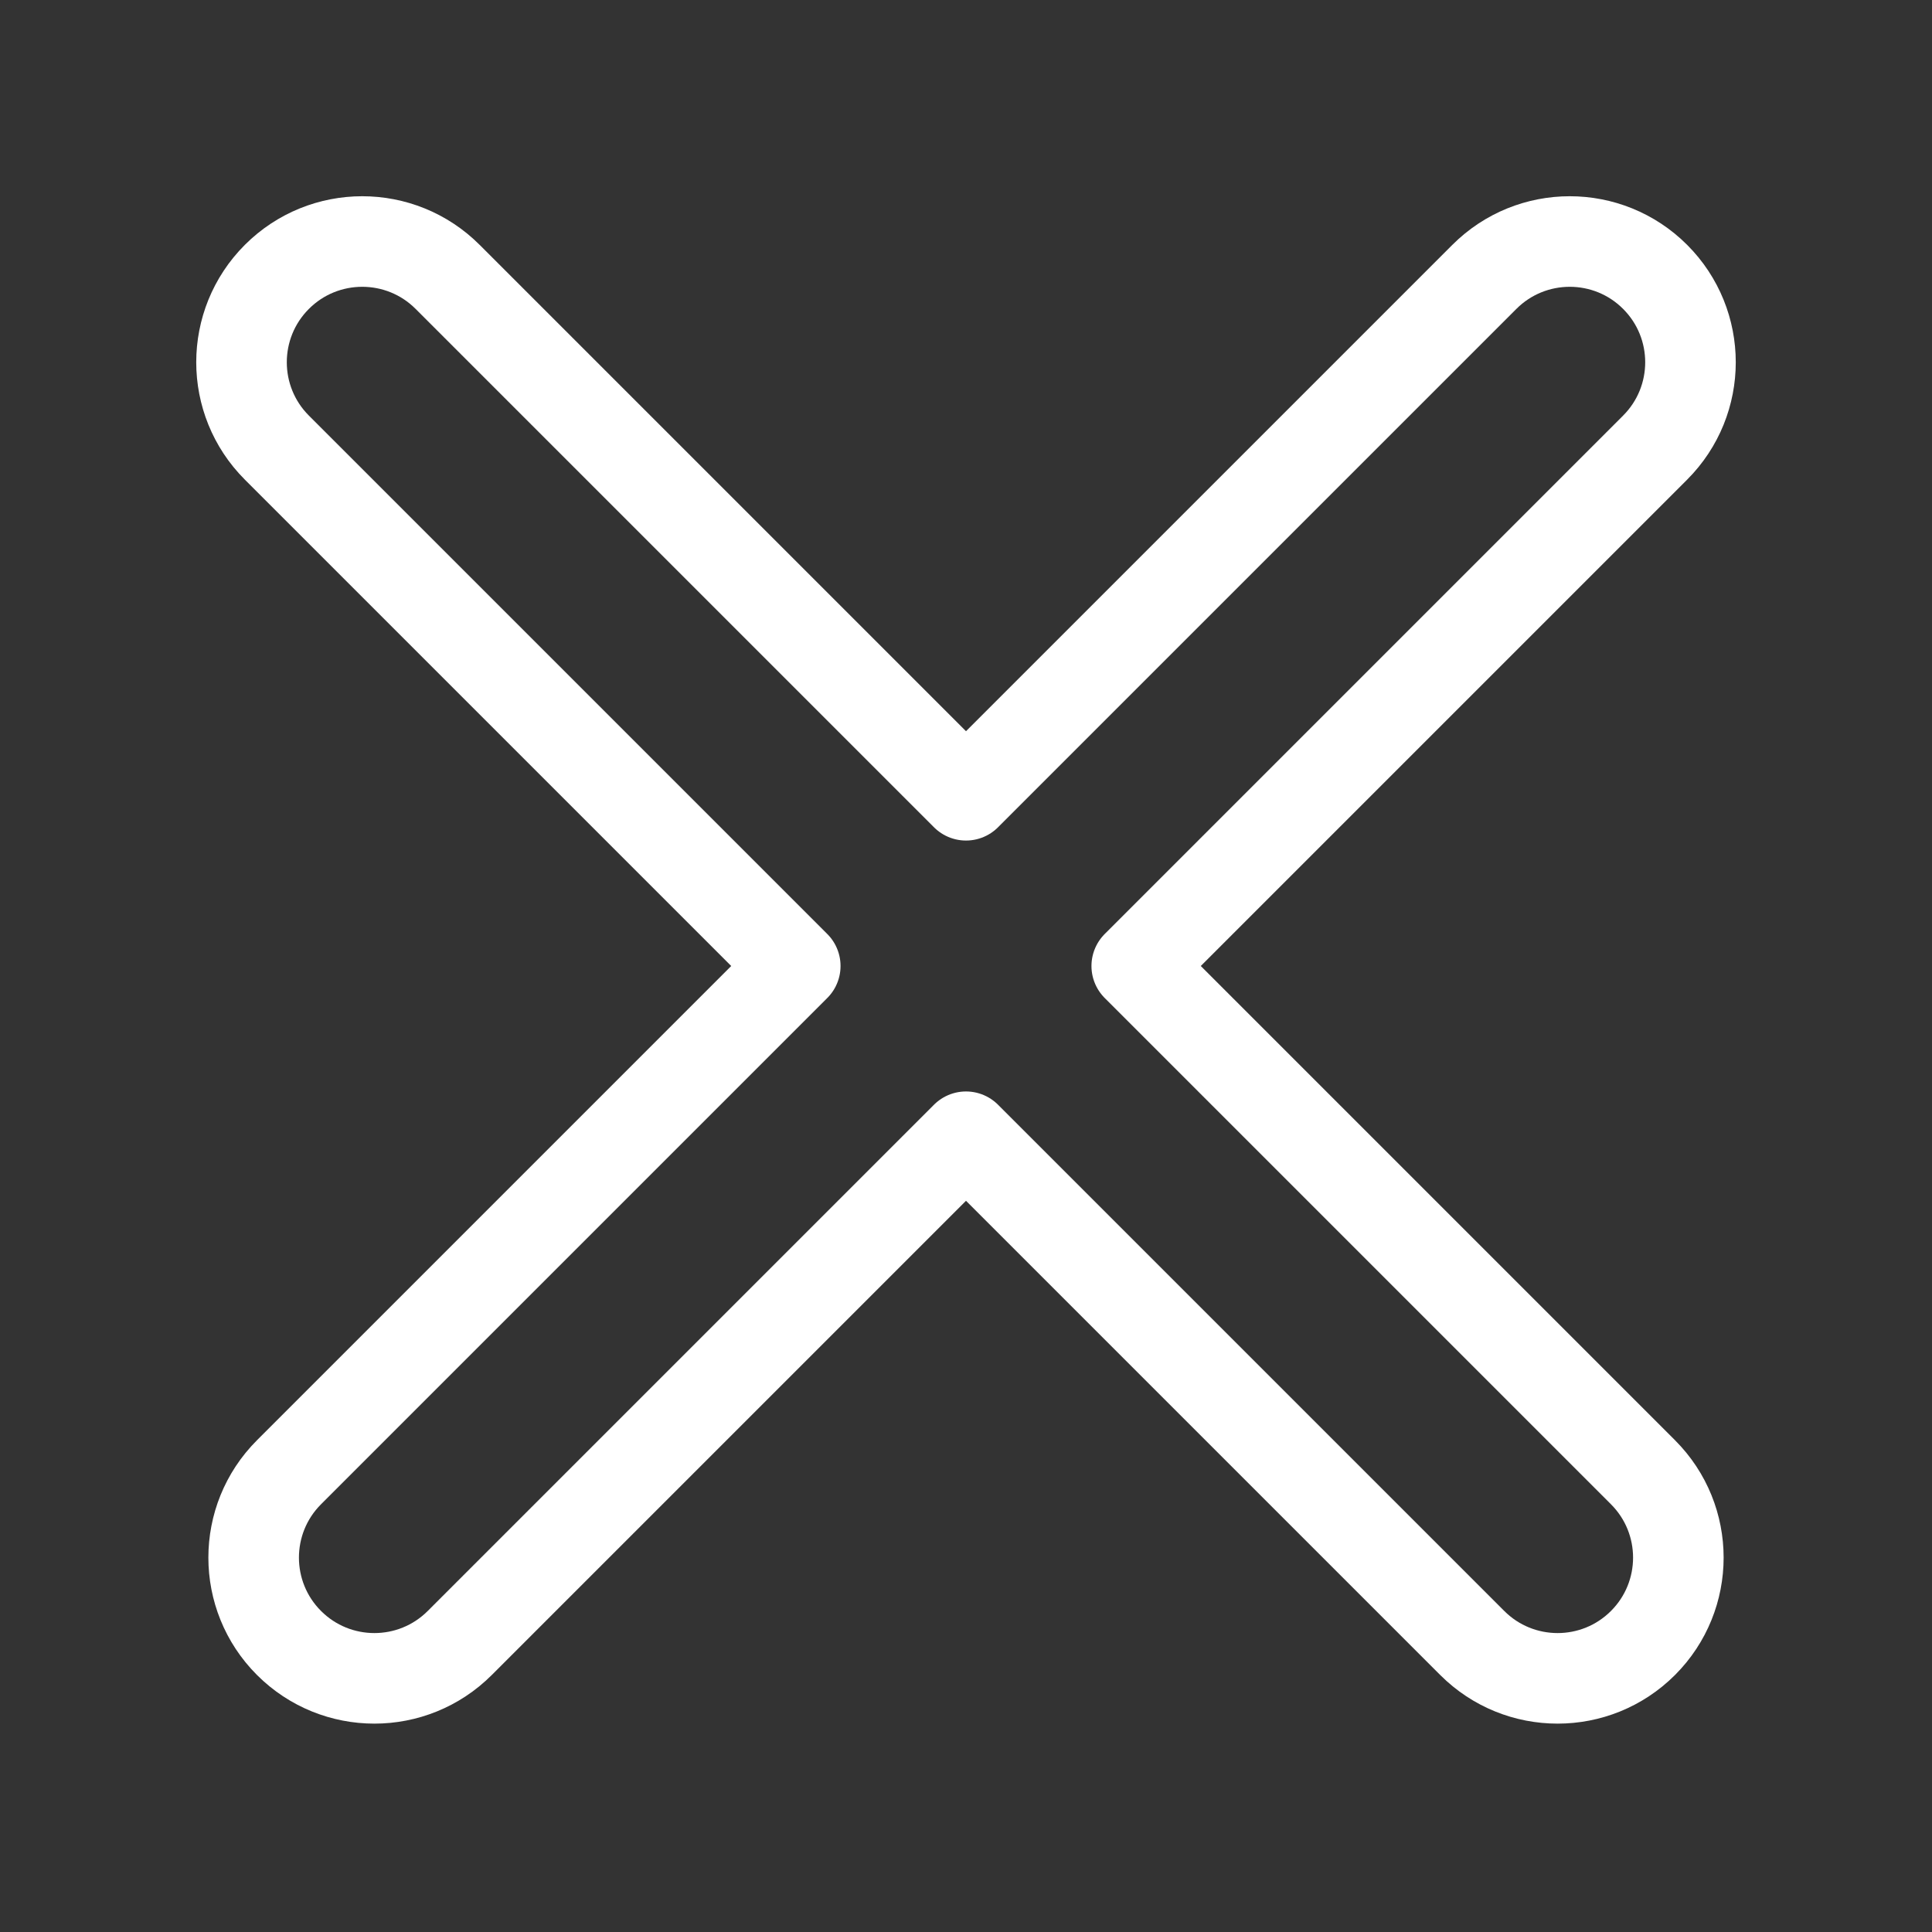 <svg width="32" height="32" viewBox="0 0 32 32" fill="none" xmlns="http://www.w3.org/2000/svg">
<rect x="0" y="0" width="32" height="32" fill="#333333" stroke="none"/>
<mask id="mask0_442_305" style="mask-type:alpha" maskUnits="userSpaceOnUse" x="0" y="0" width="32" height="32">
<rect width="32" height="32" fill="#D9D9D9"/>
</mask>
<g mask="url(#mask0_442_305)">
<path fill-rule="evenodd" clip-rule="evenodd" d="M4.586 4.586C5.367 3.805 6.633 3.805 7.414 4.586L16 13.172L24.586 4.586C25.367 3.805 26.633 3.805 27.414 4.586C28.195 5.367 28.195 6.633 27.414 7.414L18.828 16L27.213 24.385C27.994 25.166 27.994 26.432 27.213 27.213C26.432 27.994 25.166 27.994 24.385 27.213L16 18.828L7.615 27.213C6.834 27.994 5.568 27.994 4.787 27.213C4.006 26.432 4.006 25.166 4.787 24.385L13.172 16L4.586 7.414C3.805 6.633 3.805 5.367 4.586 4.586Z" stroke="white" stroke-width="1.5" stroke-linecap="round" stroke-linejoin="round"/>
</g>
</svg>

